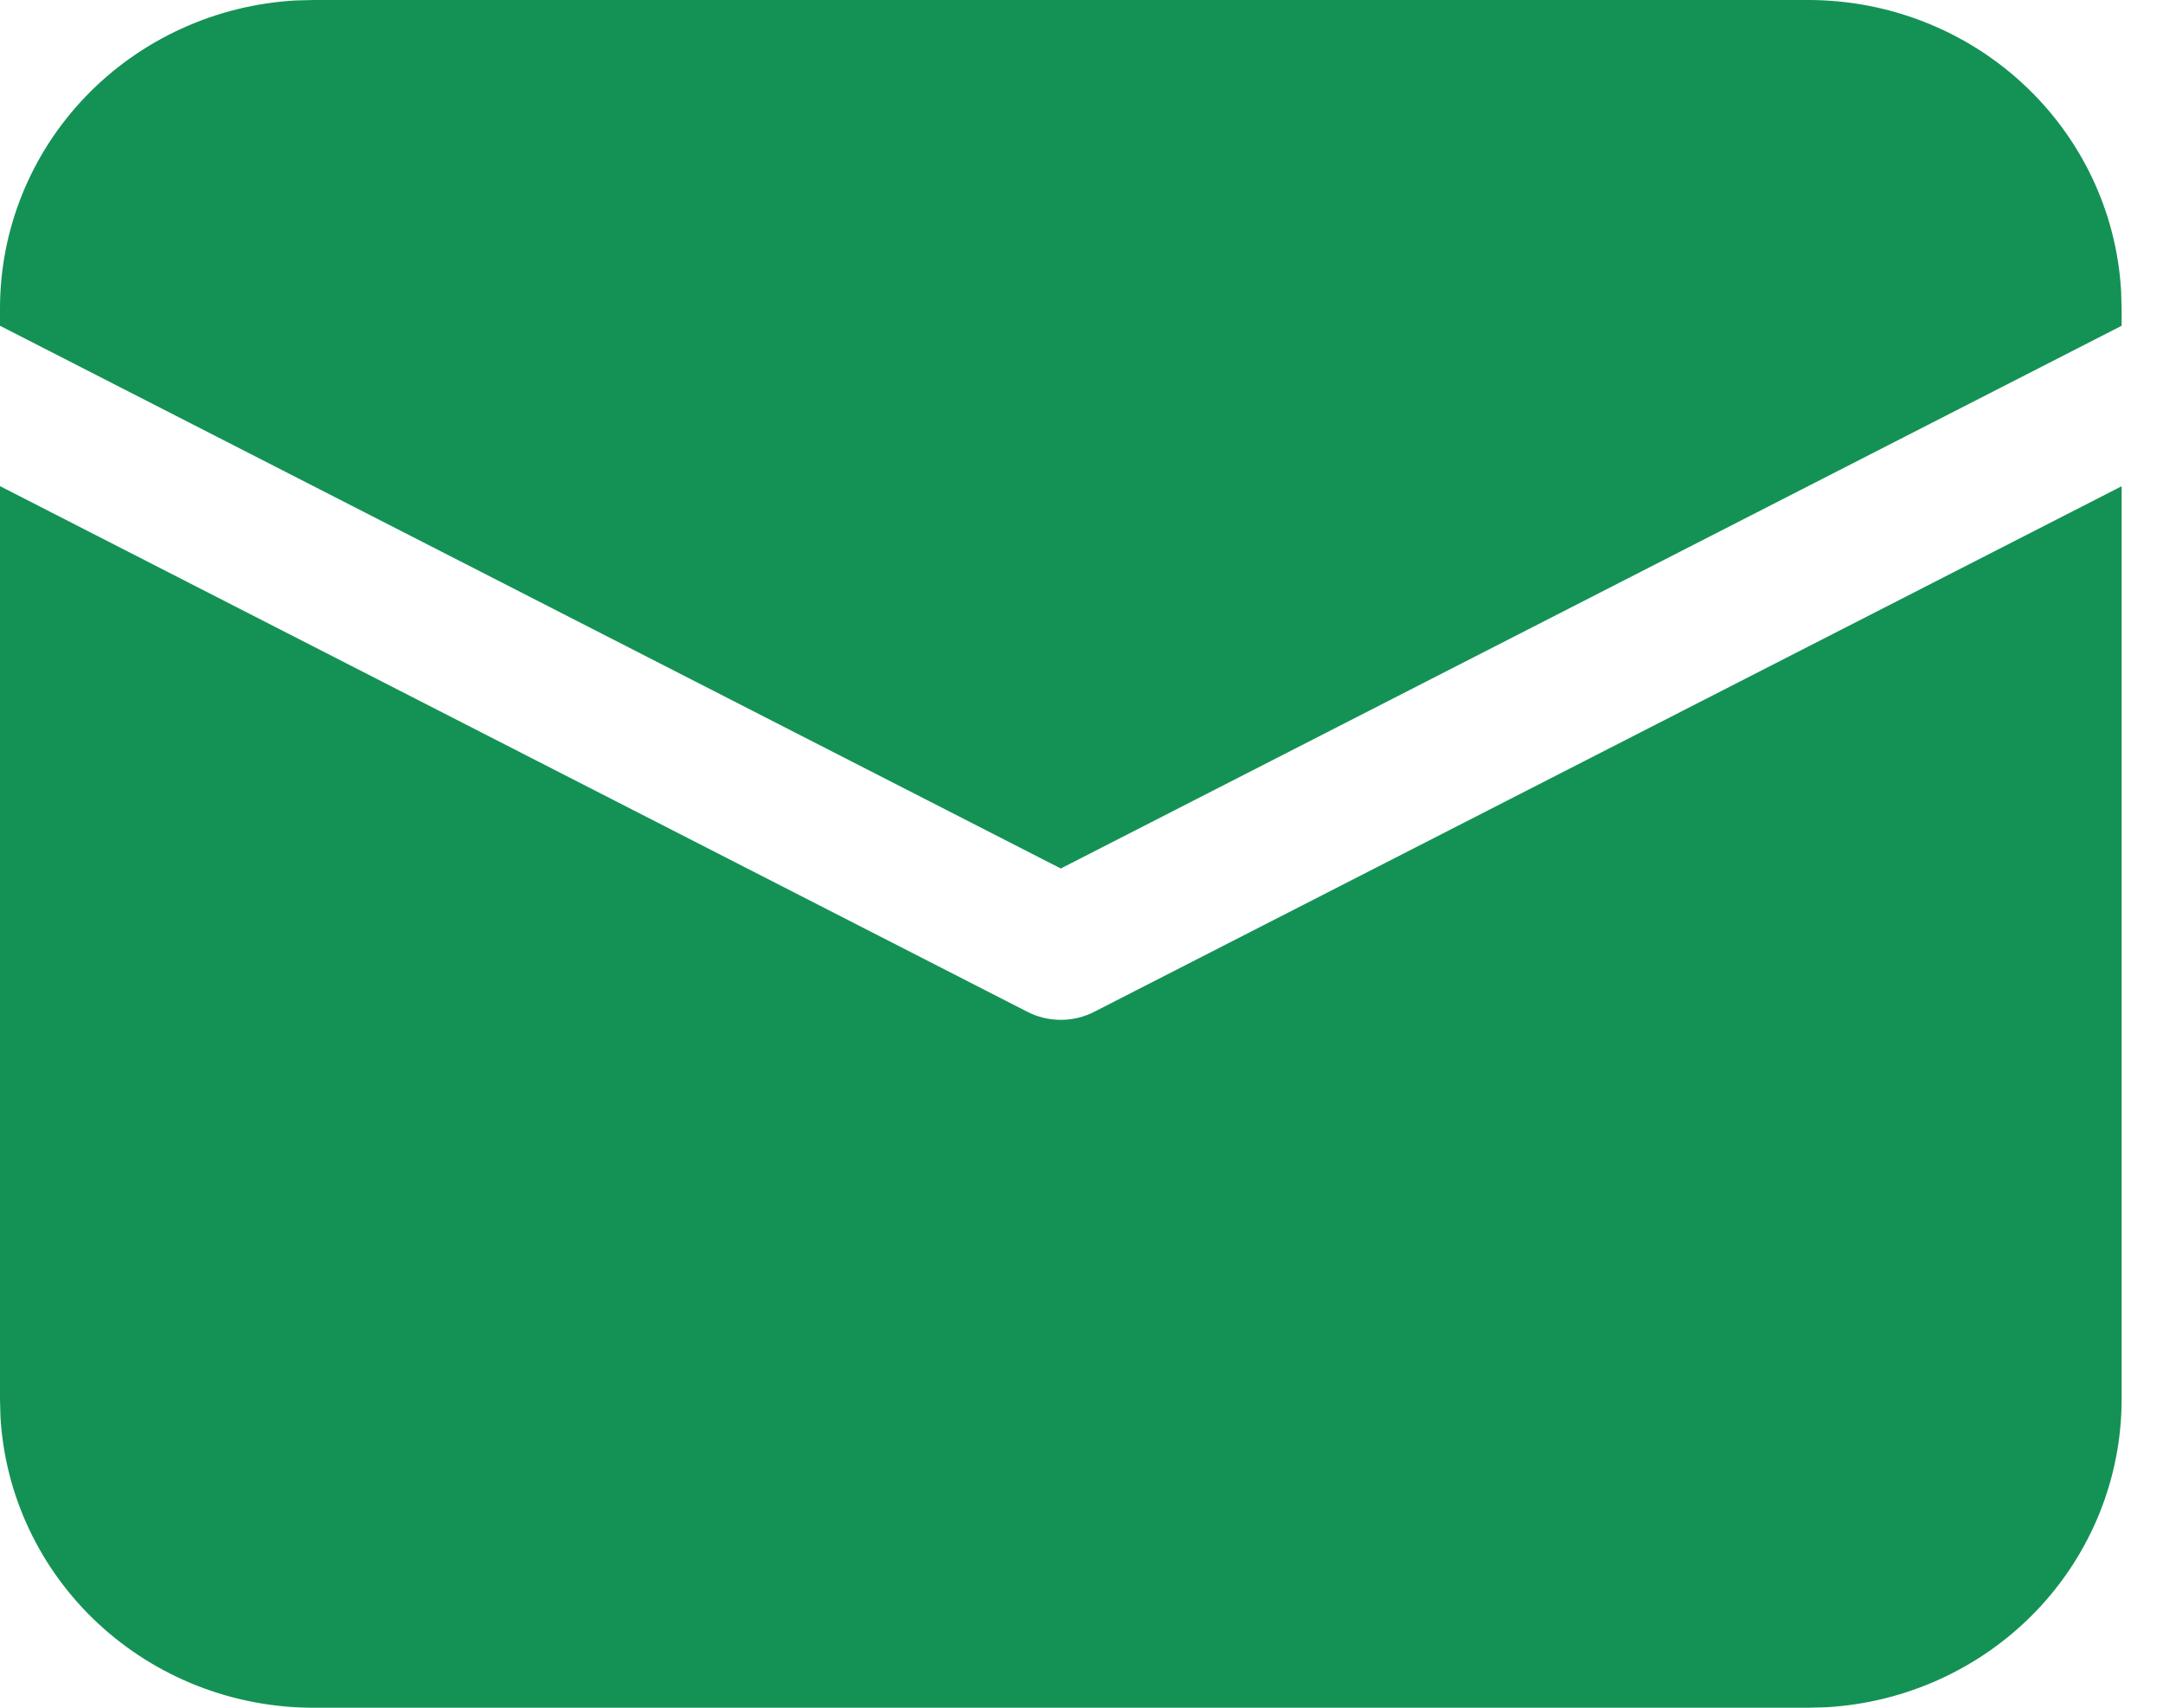 <svg width="38" height="30" viewBox="0 0 38 30" fill="none" xmlns="http://www.w3.org/2000/svg">
<path d="M1.18175e-08 8.54L18.05 17.775C18.231 17.868 18.432 17.916 18.636 17.916C18.84 17.916 19.041 17.868 19.223 17.775L37.273 8.542V24.583C37.273 25.967 36.735 27.298 35.769 28.304C34.803 29.309 33.482 29.913 32.078 29.992L31.767 30H5.506C4.1 30 2.747 29.471 1.724 28.52C0.702 27.57 0.088 26.271 0.008 24.89L1.18175e-08 24.583V8.54ZM5.506 1.16253e-08H31.767C33.173 -9.05779e-05 34.526 0.529 35.548 1.479C36.571 2.43 37.185 3.729 37.264 5.11L37.273 5.417V5.723L18.636 15.257L1.18175e-08 5.723V5.417C-9.2075e-05 4.033 0.538 2.702 1.504 1.696C2.47 0.691 3.79 0.087 5.194 0.008L5.506 1.16253e-08H31.767H5.506Z" fill="#149255"/>
</svg>
